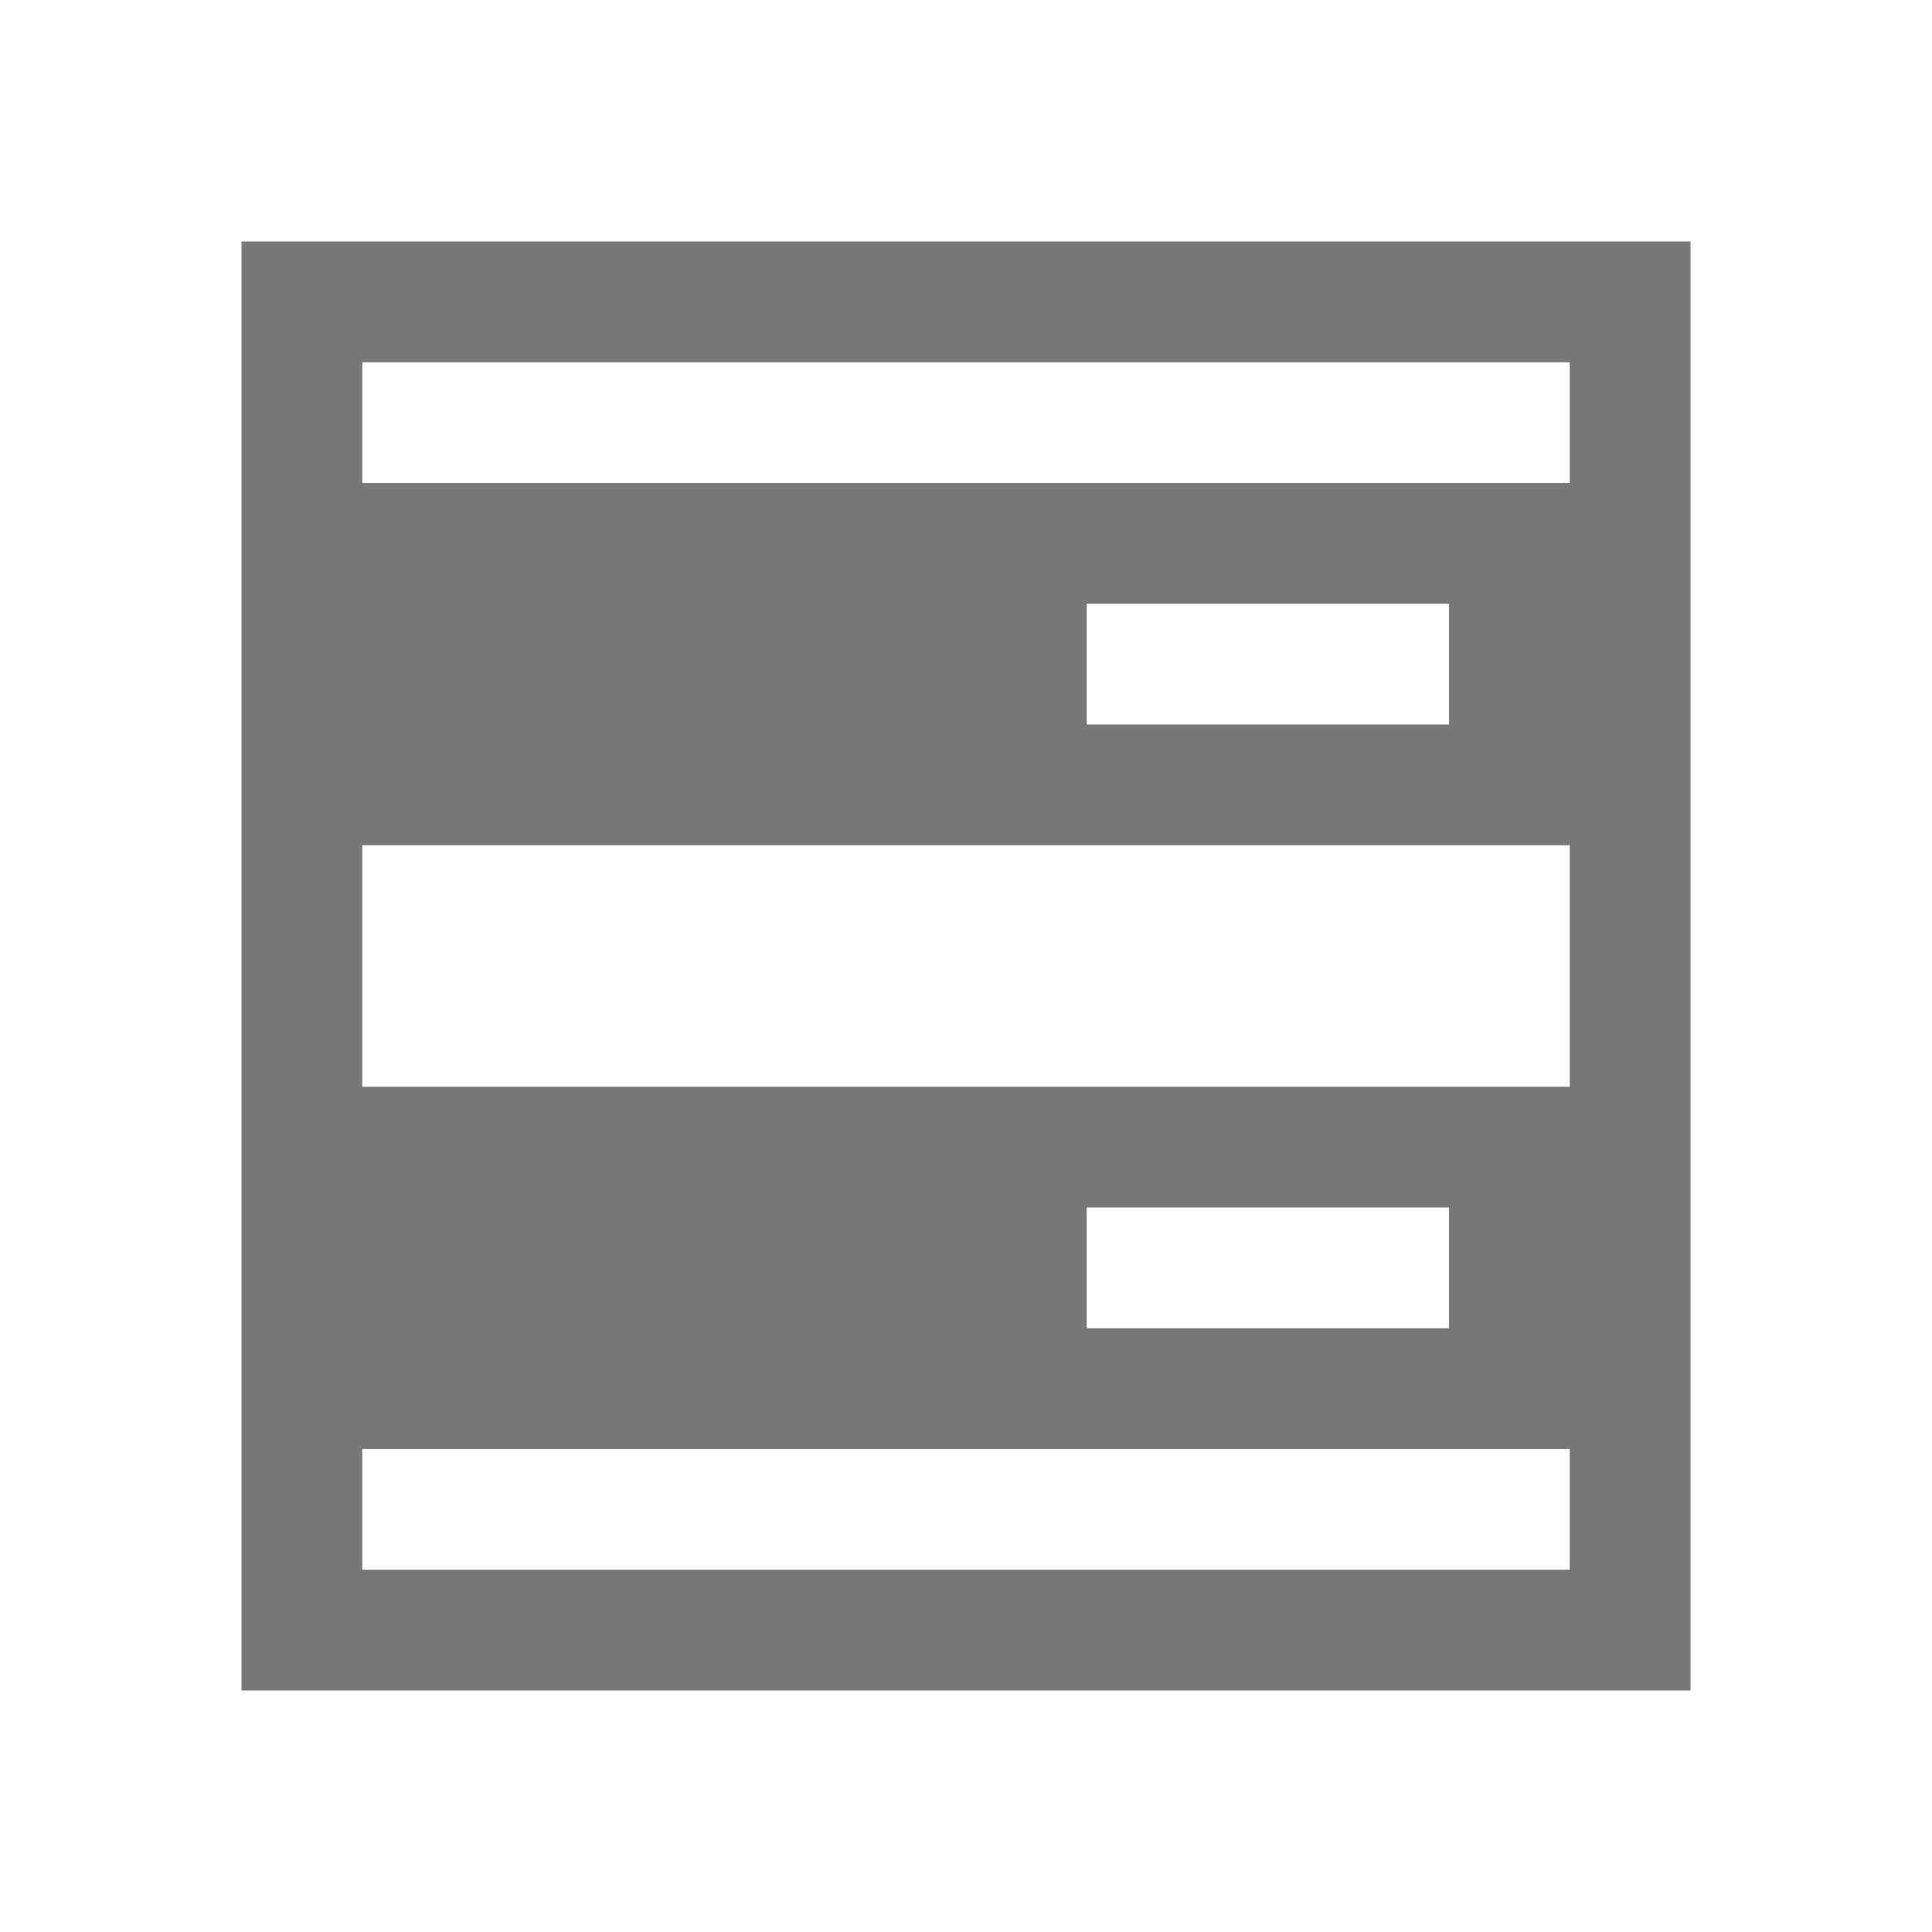 <svg xmlns="http://www.w3.org/2000/svg" width="16" height="16" viewBox="0 0 16 16">
 <path fill="#787878" stroke-width="2" d="m2 1038.36v12h12v-12zm1 1h10v1h-10zm6 2h3v1h-3zm-6 2h10v2h-10zm6 3h3v1h-3zm-6 2h10v1h-10z" transform="translate(0-1036.36)" color="#787878" style=""/>
</svg>